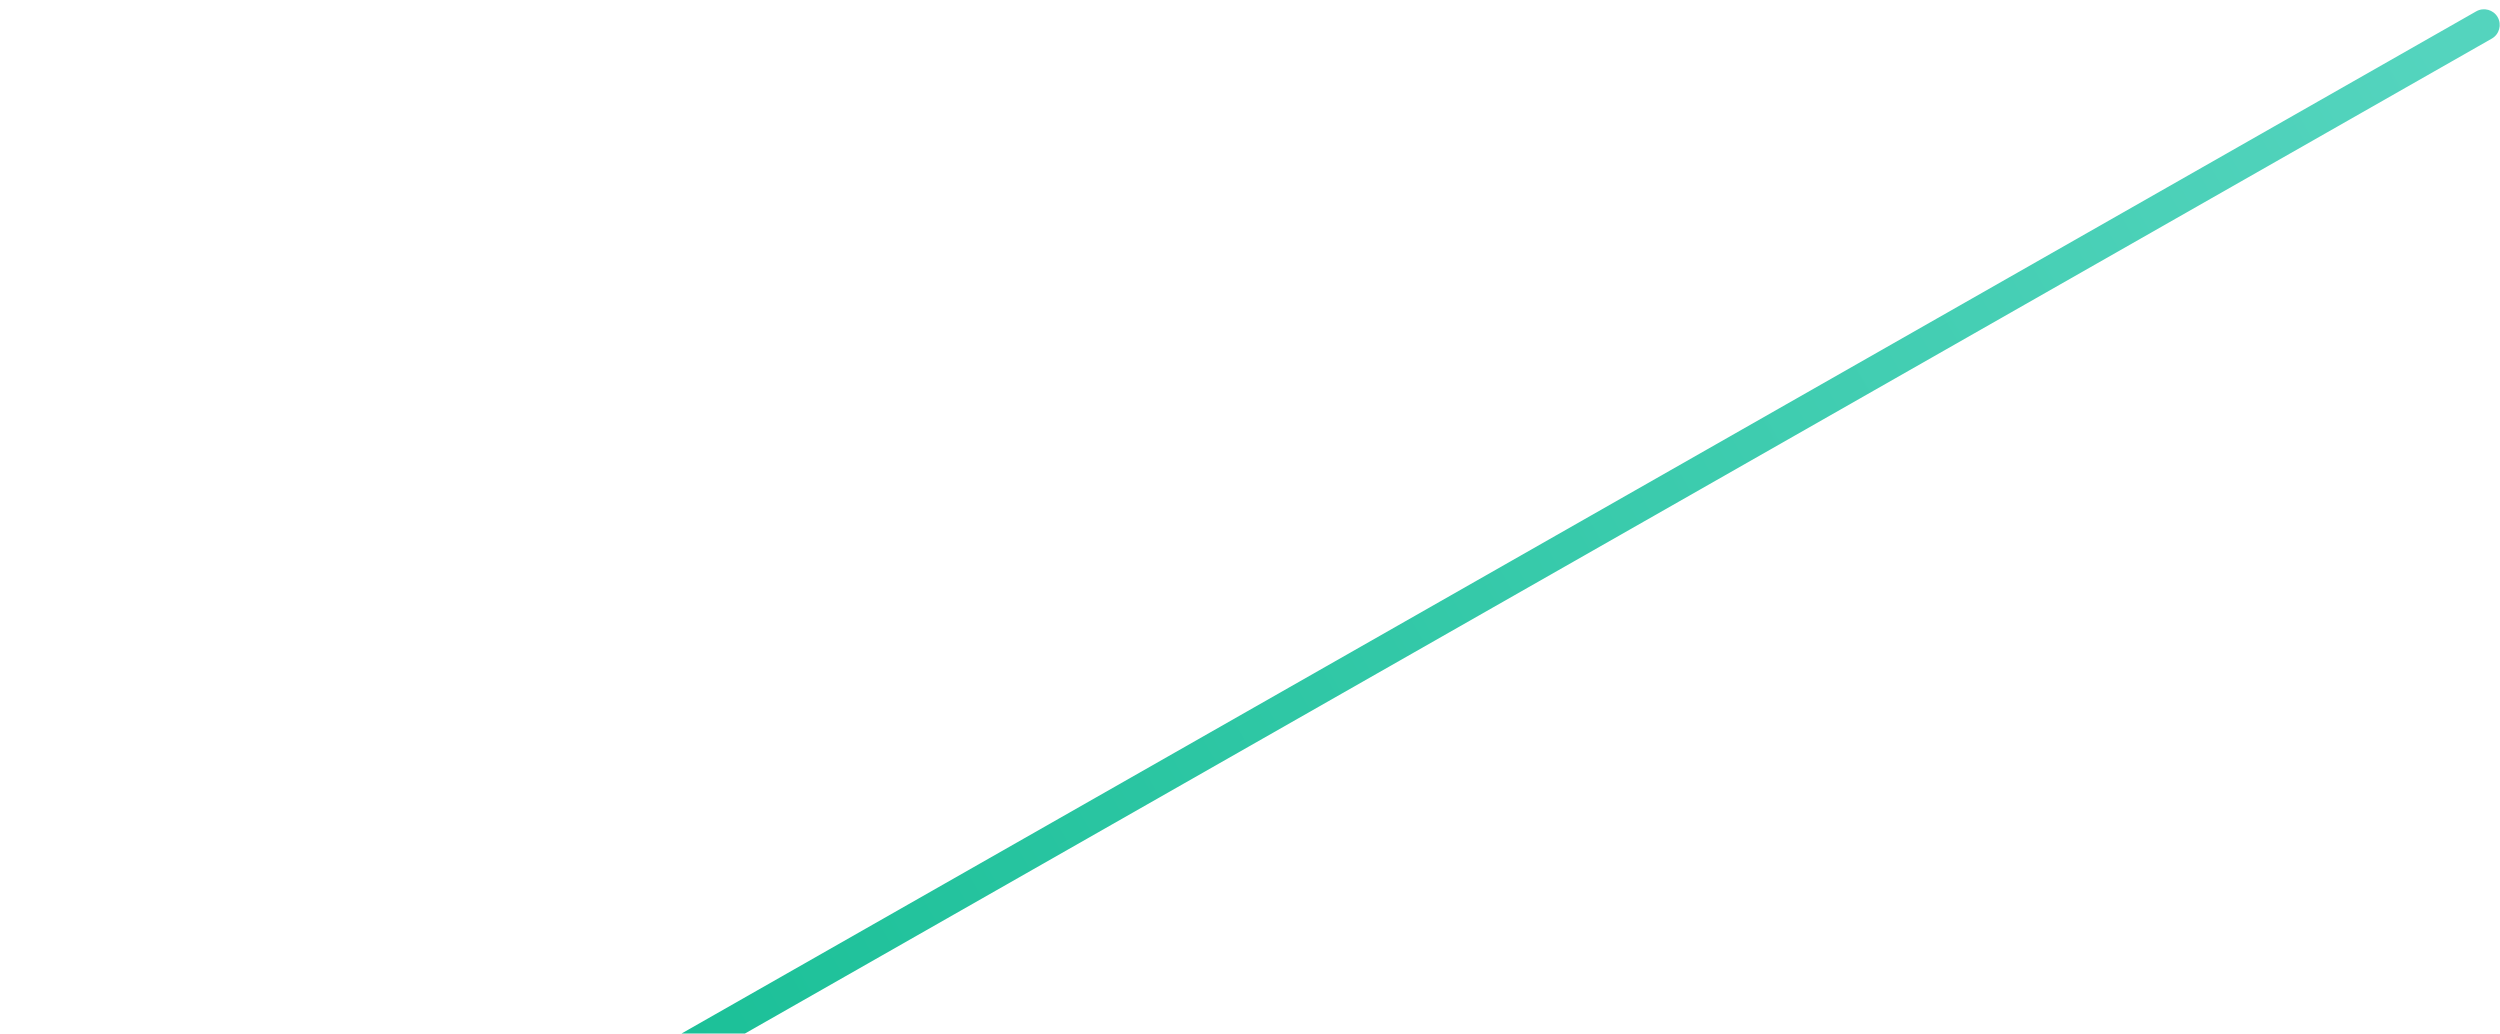 <svg width="179" height="74" viewBox="0 0 179 74" fill="none" xmlns="http://www.w3.org/2000/svg">
<path fill-rule="evenodd" clip-rule="evenodd" d="M-0.733 102.21L177.302 0.81C177.838 0.506 178.53 0.695 178.834 1.231C179.139 1.767 178.95 2.459 178.414 2.763L0.379 104.163C-0.157 104.468 -0.849 104.279 -1.154 103.743C-1.458 103.207 -1.269 102.515 -0.733 102.21Z" fill="url(#paint0_linear_0_136)"/>
<defs>
<linearGradient id="paint0_linear_0_136" x1="3.215" y1="101.537" x2="174.466" y2="3.437" gradientUnits="userSpaceOnUse">
<stop stop-color="#07B98A"/>
<stop offset="1" stop-color="#54D4BE"/>
</linearGradient>
</defs>
</svg>
